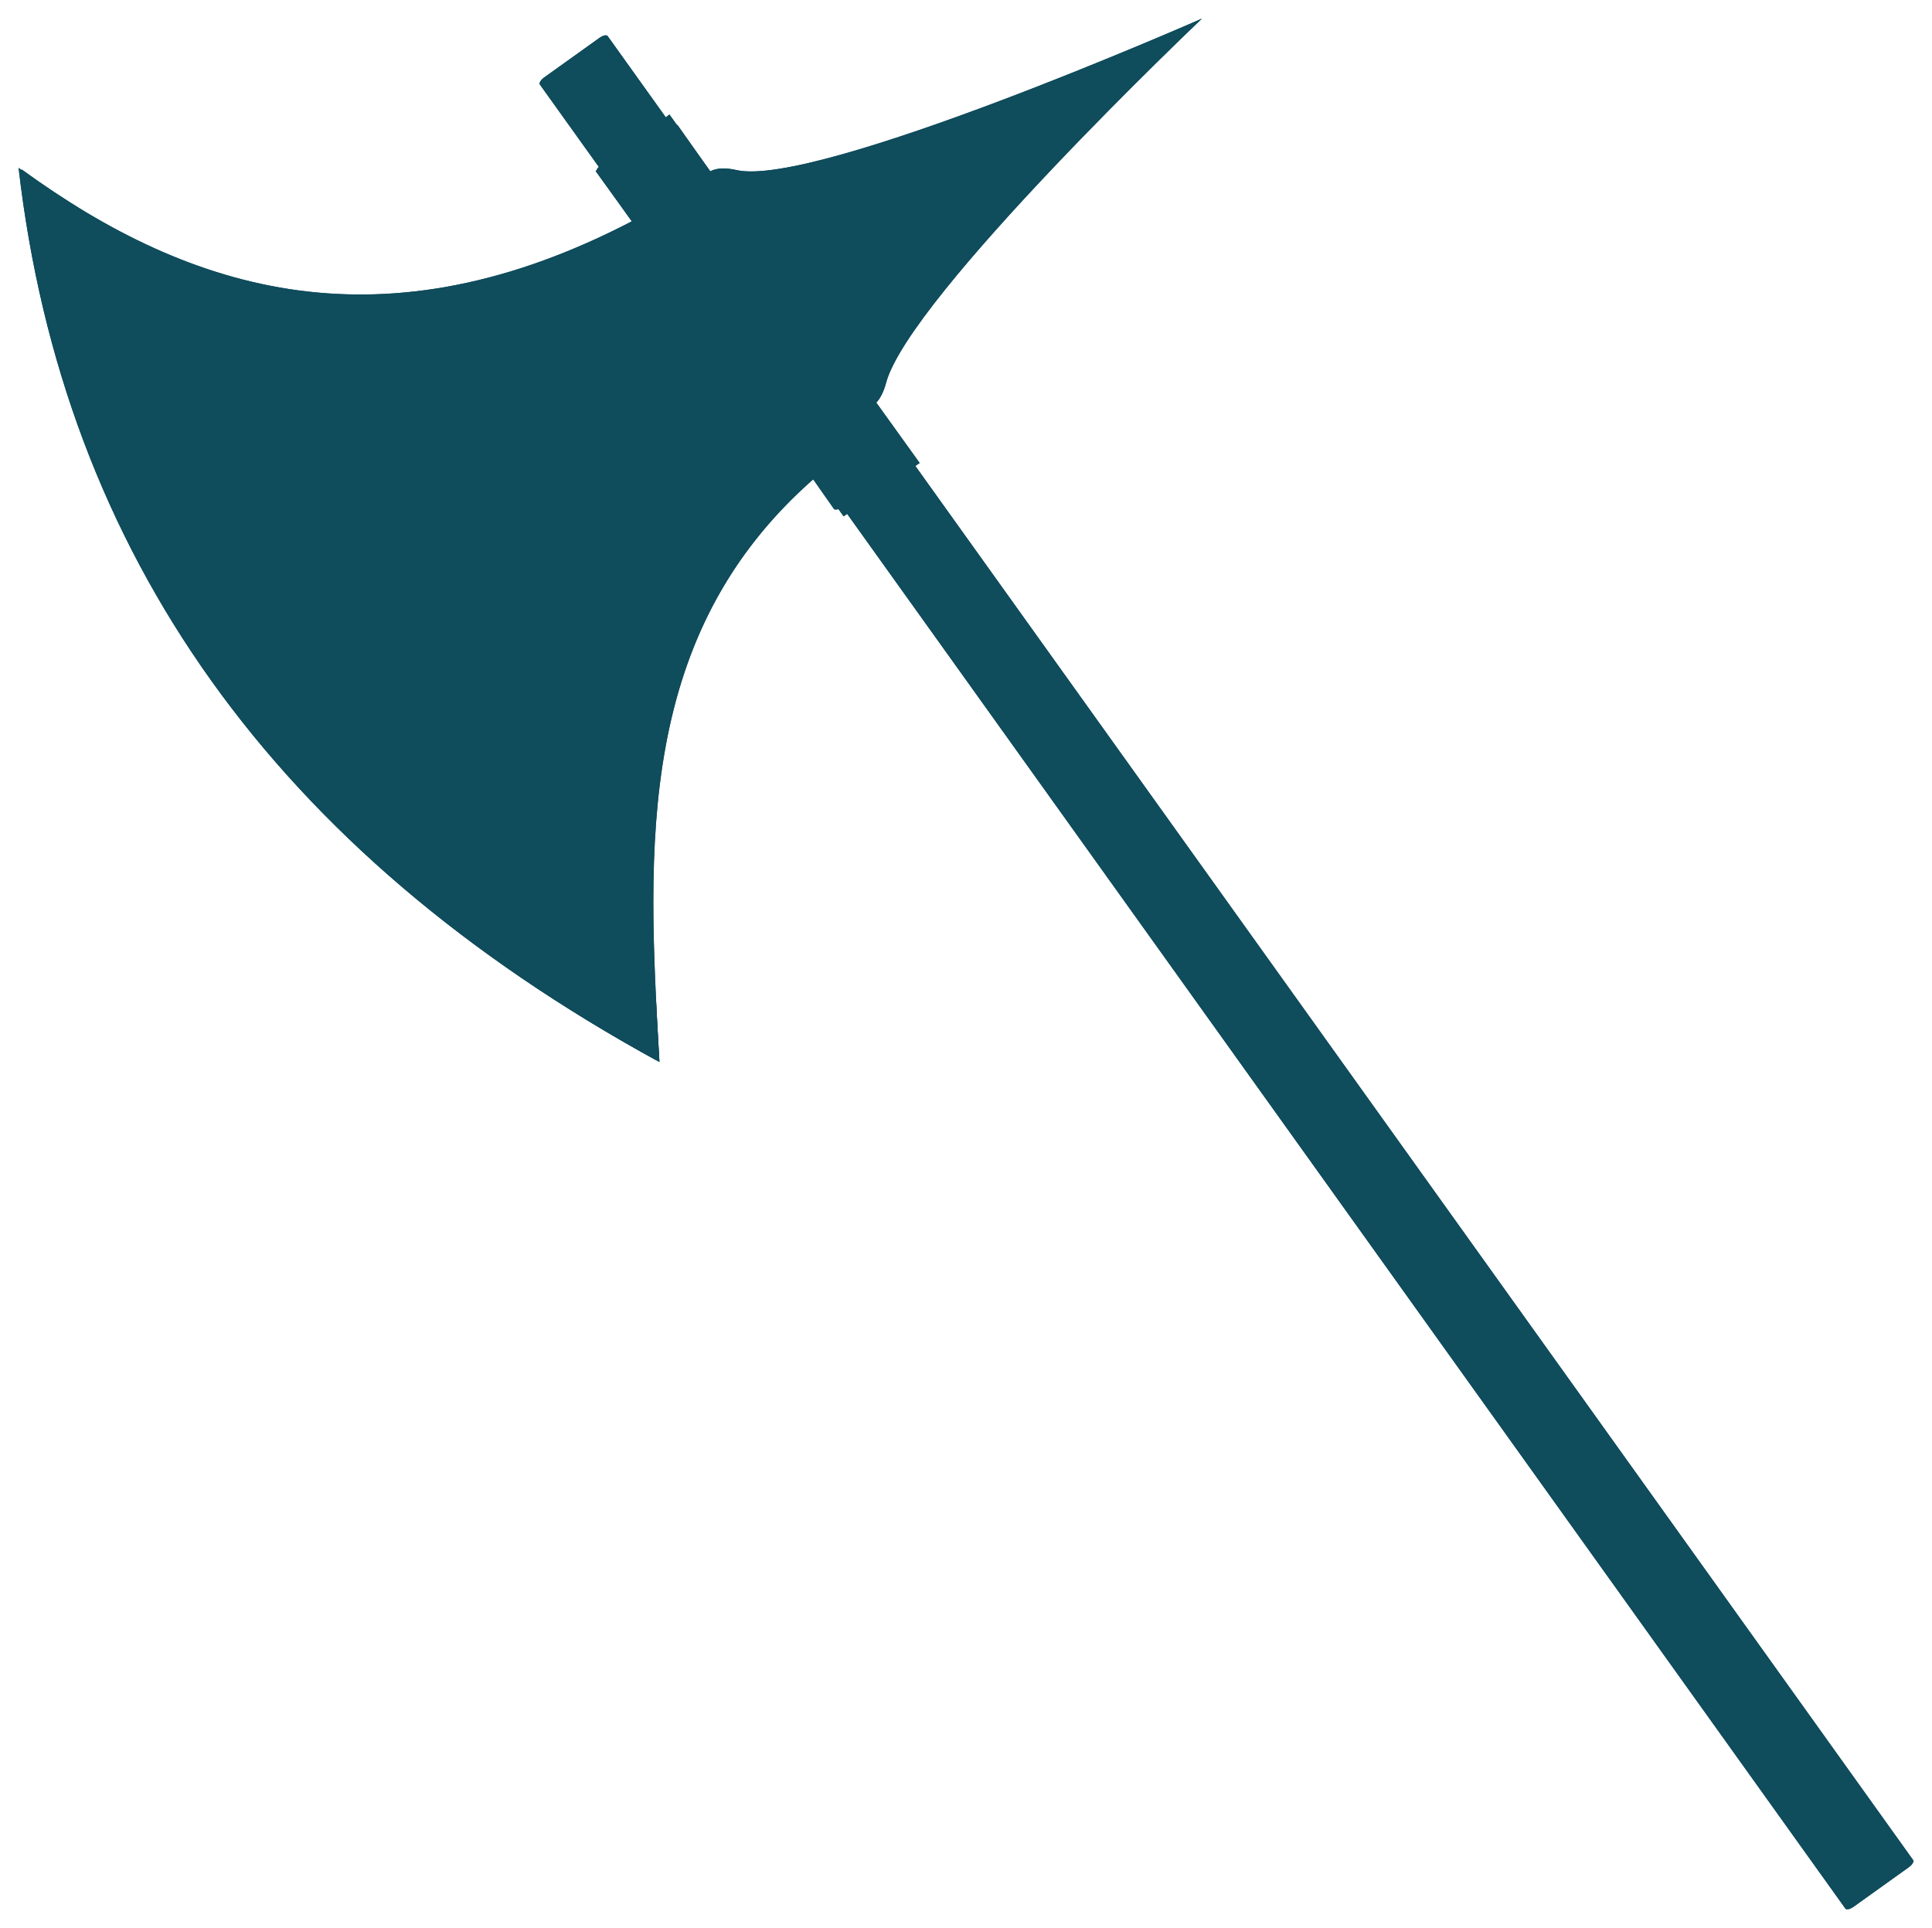 <?xml version="1.0" encoding="UTF-8" standalone="no"?>
<svg
   xmlns:dc="http://purl.org/dc/elements/1.1/"
   xmlns:cc="http://creativecommons.org/ns#"
   xmlns:rdf="http://www.w3.org/1999/02/22-rdf-syntax-ns#"
   xmlns:svg="http://www.w3.org/2000/svg"
   xmlns="http://www.w3.org/2000/svg"
   xmlns:sodipodi="http://sodipodi.sourceforge.net/DTD/sodipodi-0.dtd"
   xmlns:inkscape="http://www.inkscape.org/namespaces/inkscape"
   height="519.633"
   width="520.708"
   inkscape:version="1.0 (4035a4fb49, 2020-05-01)"
   sodipodi:docname="hakilo.svg"
   id="svg5084"
   version="1.1"
   viewBox="0 0 520.708 519.633">
  <defs
     id="defs5088" />
  <sodipodi:namedview
     fit-margin-bottom="5"
     fit-margin-right="5"
     fit-margin-left="5"
     lock-margins="true"
     fit-margin-top="5"
     inkscape:current-layer="svg5084"
     inkscape:window-maximized="1"
     inkscape:window-y="0"
     inkscape:window-x="0"
     inkscape:cy="270.05235"
     inkscape:cx="237.65651"
     inkscape:zoom="1.1429901"
     showgrid="false"
     id="namedview5086"
     inkscape:window-height="1016"
     inkscape:window-width="1920"
     inkscape:pageshadow="2"
     inkscape:pageopacity="0"
     guidetolerance="10"
     gridtolerance="10"
     objecttolerance="10"
     borderopacity="1"
     bordercolor="#666666"
     pagecolor="#ffffff" />
  <g
     transform="translate(3.947,3.929)"
     style="fill:#0f4c5c;fill-opacity:1;stroke:none"
     id="g5082"
     stroke="#000">
    <g
       style="fill:#0f4c5c;fill-opacity:1;stroke:none"
       id="g5056"
       stroke-linejoin="round"
       stroke-linecap="round">
      <path
         style="fill:#0f4c5c;fill-opacity:1;stroke:none"
         id="path5050"
         stroke-width="2.125"
         d="m 320.01,1.071 c 0,0 -103.9,45.744 -125.44,40.844 -3.127,-0.711 -5.453,-0.522 -7.094,0.344 l -11,-15.312 -19.906,15.219 9.781,13.562 c -66.891,34.753 -118.47,19.456 -164.47,-13.969 0.006,0.053 0.025,0.104 0.031,0.156 -0.28,-0.201 -0.564,-0.391 -0.844,-0.594 12.022,104.21 69.308,184.39 171.88,240.53 -6.1e-4,-0.01 5.8e-4,-0.021 0,-0.031 0.282,0.155 0.561,0.314 0.844,0.469 -3.309,-57.748 -6.449,-115.42 42.062,-157.56 l 7.562,10.5 20.5,-14.375 -11.688,-16.25 c 1.101,-1.2 1.994,-2.944 2.625,-5.312 6.201,-23.276 85.156,-98.219 85.156,-98.219 z" />
      <path
         style="fill:#0f4c5c;fill-opacity:1;stroke:none"
         id="path5052"
         stroke-width="4"
         d="M 142.76,16.914 157.593,6.298 c 0.95,-0.68 1.941,-0.91 2.223,-0.516 l 351.87,491.66 c 0.282,0.394 -0.256,1.258 -1.206,1.938 l -14.833,10.616 c -0.95,0.68 -1.941,0.91 -2.223,0.516 l -351.87,-491.66 c -0.282,-0.394 0.256,-1.258 1.206,-1.938 z" />
      <path
         style="fill:#0f4c5c;fill-opacity:1;stroke:none"
         id="path5054"
         stroke-width="0"
         d="M 142.76,16.914 157.593,6.298 c 0.95,-0.68 1.941,-0.91 2.223,-0.516 l 351.87,491.66 c 0.282,0.394 -0.256,1.258 -1.206,1.938 l -14.833,10.616 c -0.95,0.68 -1.941,0.91 -2.223,0.516 l -351.87,-491.66 c -0.282,-0.394 0.256,-1.258 1.206,-1.938 z" />
    </g>
    <g
       style="fill:#0f4c5c;fill-opacity:1;stroke:none"
       id="g5080"
       stroke-width="0">
      <path
         style="fill:#0f4c5c;fill-opacity:1;stroke:none"
         id="path5058"
         d="M 216.87,123.83 C 167.289,166.051 170.441,224.15 173.774,282.3 71.204,226.155 13.914,145.98 1.894,41.76 48.101,75.337 99.913,90.624 167.244,55.255" />
      <path
         style="fill:#0f4c5c;fill-opacity:1;stroke:none"
         id="path5060"
         stroke-linejoin="round"
         stroke-linecap="round"
         d="m 320.01,1.077 c 0,0 -78.949,74.936 -85.15,98.212 -4.985,18.711 -26.314,-1.812 -37.445,-17.657 -11.131,-15.845 -21.745,-44.018 -2.864,-39.723 21.542,4.9 125.46,-40.832 125.46,-40.832 z" />
      <path
         style="fill:#0f4c5c;fill-opacity:1;stroke:none"
         id="path5062"
         d="m 156.58,42.154 19.896,-15.227 67.441,93.931 -20.484,14.389" />
      <path
         style="fill:#0f4c5c;fill-opacity:1;stroke:none"
         id="path5064"
         d="m 214.42,118.27 9.883,11.995" />
      <path
         style="fill:#0f4c5c;fill-opacity:1;stroke:none"
         id="path5066"
         d="m 1.888,41.763 c 12.021,104.21 69.323,184.4 171.89,240.54 -0.318,-5.556 -0.64,-11.109 -0.909,-16.649 -87.886,-52.034 -139.72,-123.2 -155.51,-213.5 -5.234,-3.209 -10.386,-6.692 -15.471,-10.387 z" />
      <rect
         style="fill:#0f4c5c;fill-opacity:1;stroke:none"
         id="rect5068"
         stroke-linejoin="round"
         stroke-linecap="round"
         ry="1.396"
         rx="3.755"
         height="211.43"
         width="20"
         y="-205.03"
         x="98.076"
         transform="matrix(0.341,-0.24,0.231,0.329,174.23,150.92)" />
      <path
         style="fill:#0f4c5c;fill-opacity:1;stroke:none"
         id="path5070"
         d="m 179.01,132.16 c -29.249,24.91 -27.376,59.203 -25.398,93.528 -60.537,-33.162 -94.363,-80.499 -101.48,-142.01 27.274,19.828 57.851,28.863 97.578,8.001" />
      <path
         style="fill:#0f4c5c;fill-opacity:1;stroke:none"
         id="path5072"
         d="m 163.78,137.43 c -22.829,19.443 -21.368,46.209 -19.823,73 C 96.708,184.547 70.306,147.6 64.751,99.59 c 21.288,15.476 45.153,22.528 76.161,6.245" />
      <rect
         style="fill:#0f4c5c;fill-opacity:1;stroke:none"
         id="rect5074"
         stroke-linejoin="round"
         stroke-linecap="round"
         ry="1.396"
         rx="3.755"
         height="211.43"
         width="20"
         y="-143.2"
         x="402.8"
         transform="matrix(0.267,-0.187,0.296,0.421,107.86,168.64)" />
      <path
         style="fill:#0f4c5c;fill-opacity:1;stroke:none"
         id="path5076"
         d="m 1.058,41.322 c 12.022,104.21 69.323,184.4 171.89,240.54 -0.077,-1.352 -0.159,-2.705 -0.236,-4.056 -98.338,-55.122 -154.05,-132.88 -167.12,-233.27 -1.518,-1.056 -3.033,-2.123 -4.538,-3.217 z" />
      <rect
         style="fill:#0f4c5c;fill-opacity:1;stroke:none"
         id="rect5078"
         stroke-linejoin="round"
         stroke-linecap="round"
         ry="1.396"
         rx="3.755"
         height="211.43"
         width="20"
         y="-135.73"
         x="402.8"
         transform="matrix(0.267,-0.187,0.306,0.436,90.5,176.19)" />
    </g>
  </g>
</svg>
